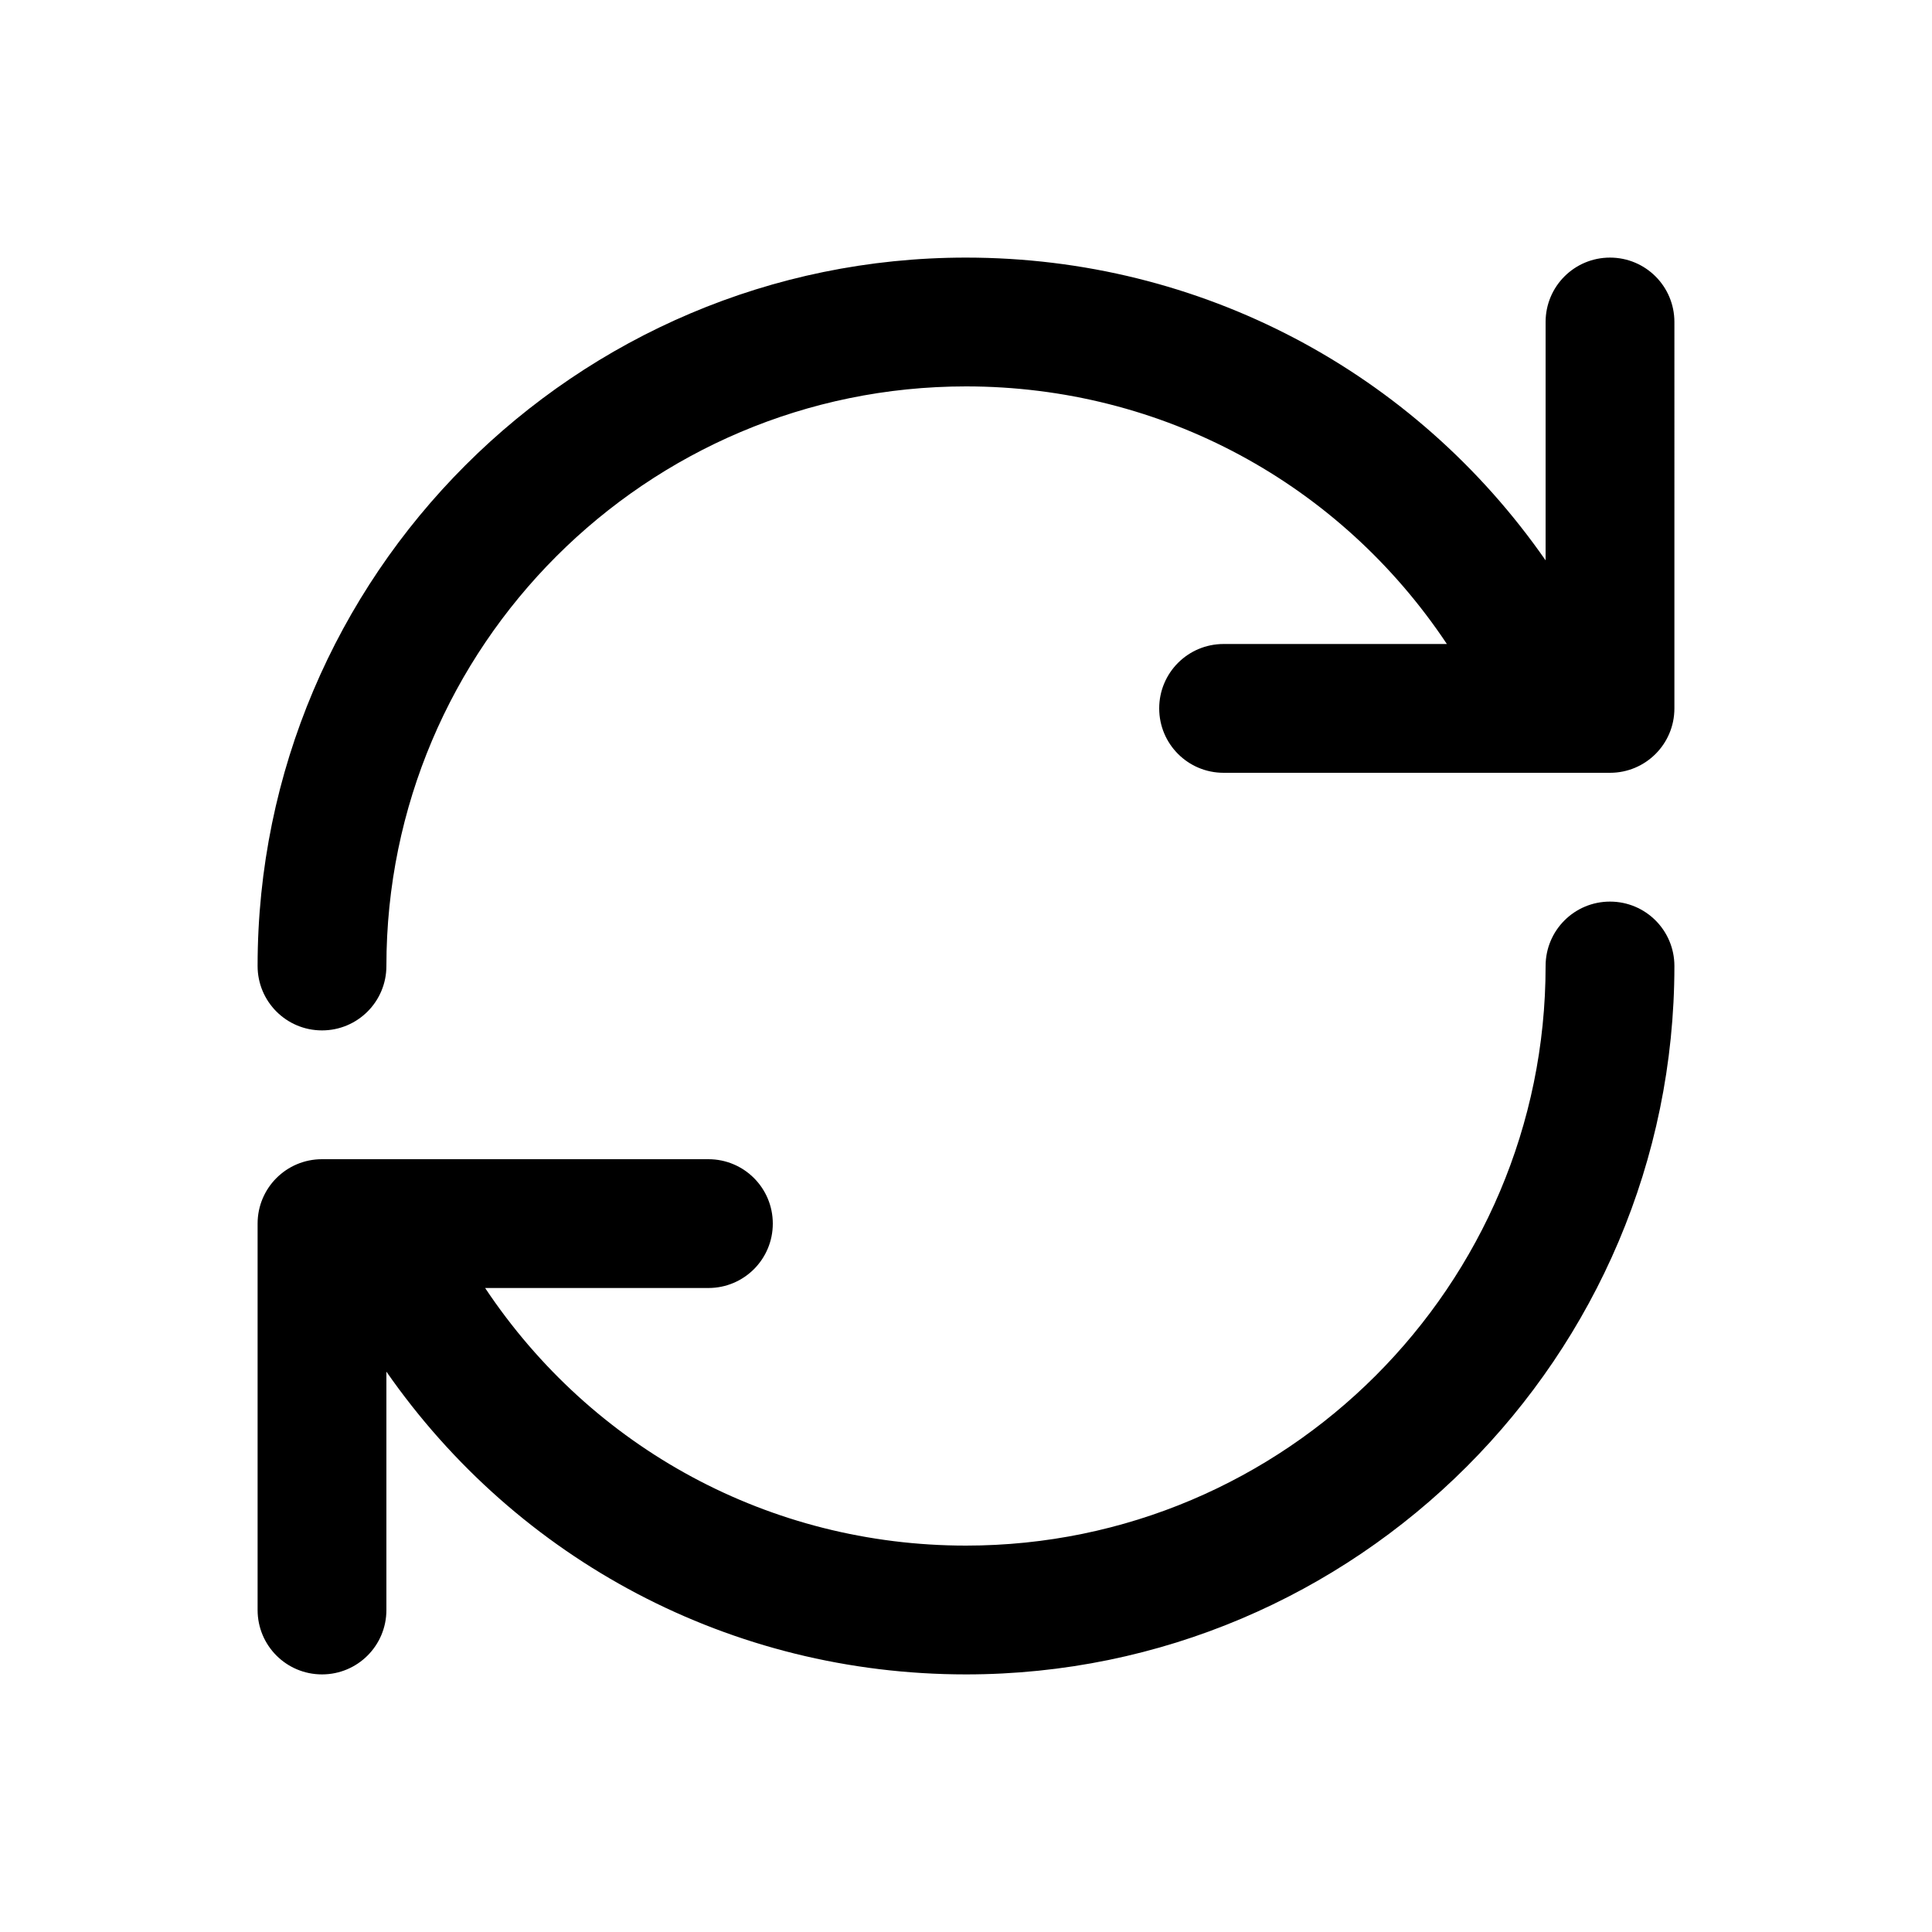 <?xml version="1.0" encoding="utf-8"?>
<!-- Generator: Adobe Illustrator 16.2.0, SVG Export Plug-In . SVG Version: 6.00 Build 0)  -->
<!DOCTYPE svg PUBLIC "-//W3C//DTD SVG 1.1//EN" "http://www.w3.org/Graphics/SVG/1.1/DTD/svg11.dtd">
<svg version="1.1" id="Layer_1" xmlns="http://www.w3.org/2000/svg" xmlns:xlink="http://www.w3.org/1999/xlink" x="0px" y="0px"
	 width="30px" height="30px" viewBox="0 0 30 30" enable-background="new 0 0 30 30" xml:space="preserve">
<g>
	<path d="M25,4c-0.553,0-1,0.447-1,1v3.701C21.96,5.77,18.646,4,15,4C8.935,4,4,8.935,4,15c0,0.553,0.447,1,1,1s1-0.447,1-1
		c0-4.963,4.037-9,9-9c3.045,0,5.808,1.509,7.467,4H19c-0.553,0-1,0.447-1,1s0.447,1,1,1h6c0.553,0,1-0.447,1-1V5
		C26,4.447,25.553,4,25,4z"/>
	<path d="M25,14c-0.553,0-1,0.447-1,1c0,4.963-4.037,9-9,9c-3.045,0-5.808-1.509-7.467-4H11c0.553,0,1-0.447,1-1s-0.447-1-1-1H5
		c-0.553,0-1,0.447-1,1v6c0,0.553,0.447,1,1,1s1-0.447,1-1v-3.701C8.04,24.23,11.354,26,15,26c6.065,0,11-4.935,11-11
		C26,14.447,25.553,14,25,14z"/>
</g>
</svg>
